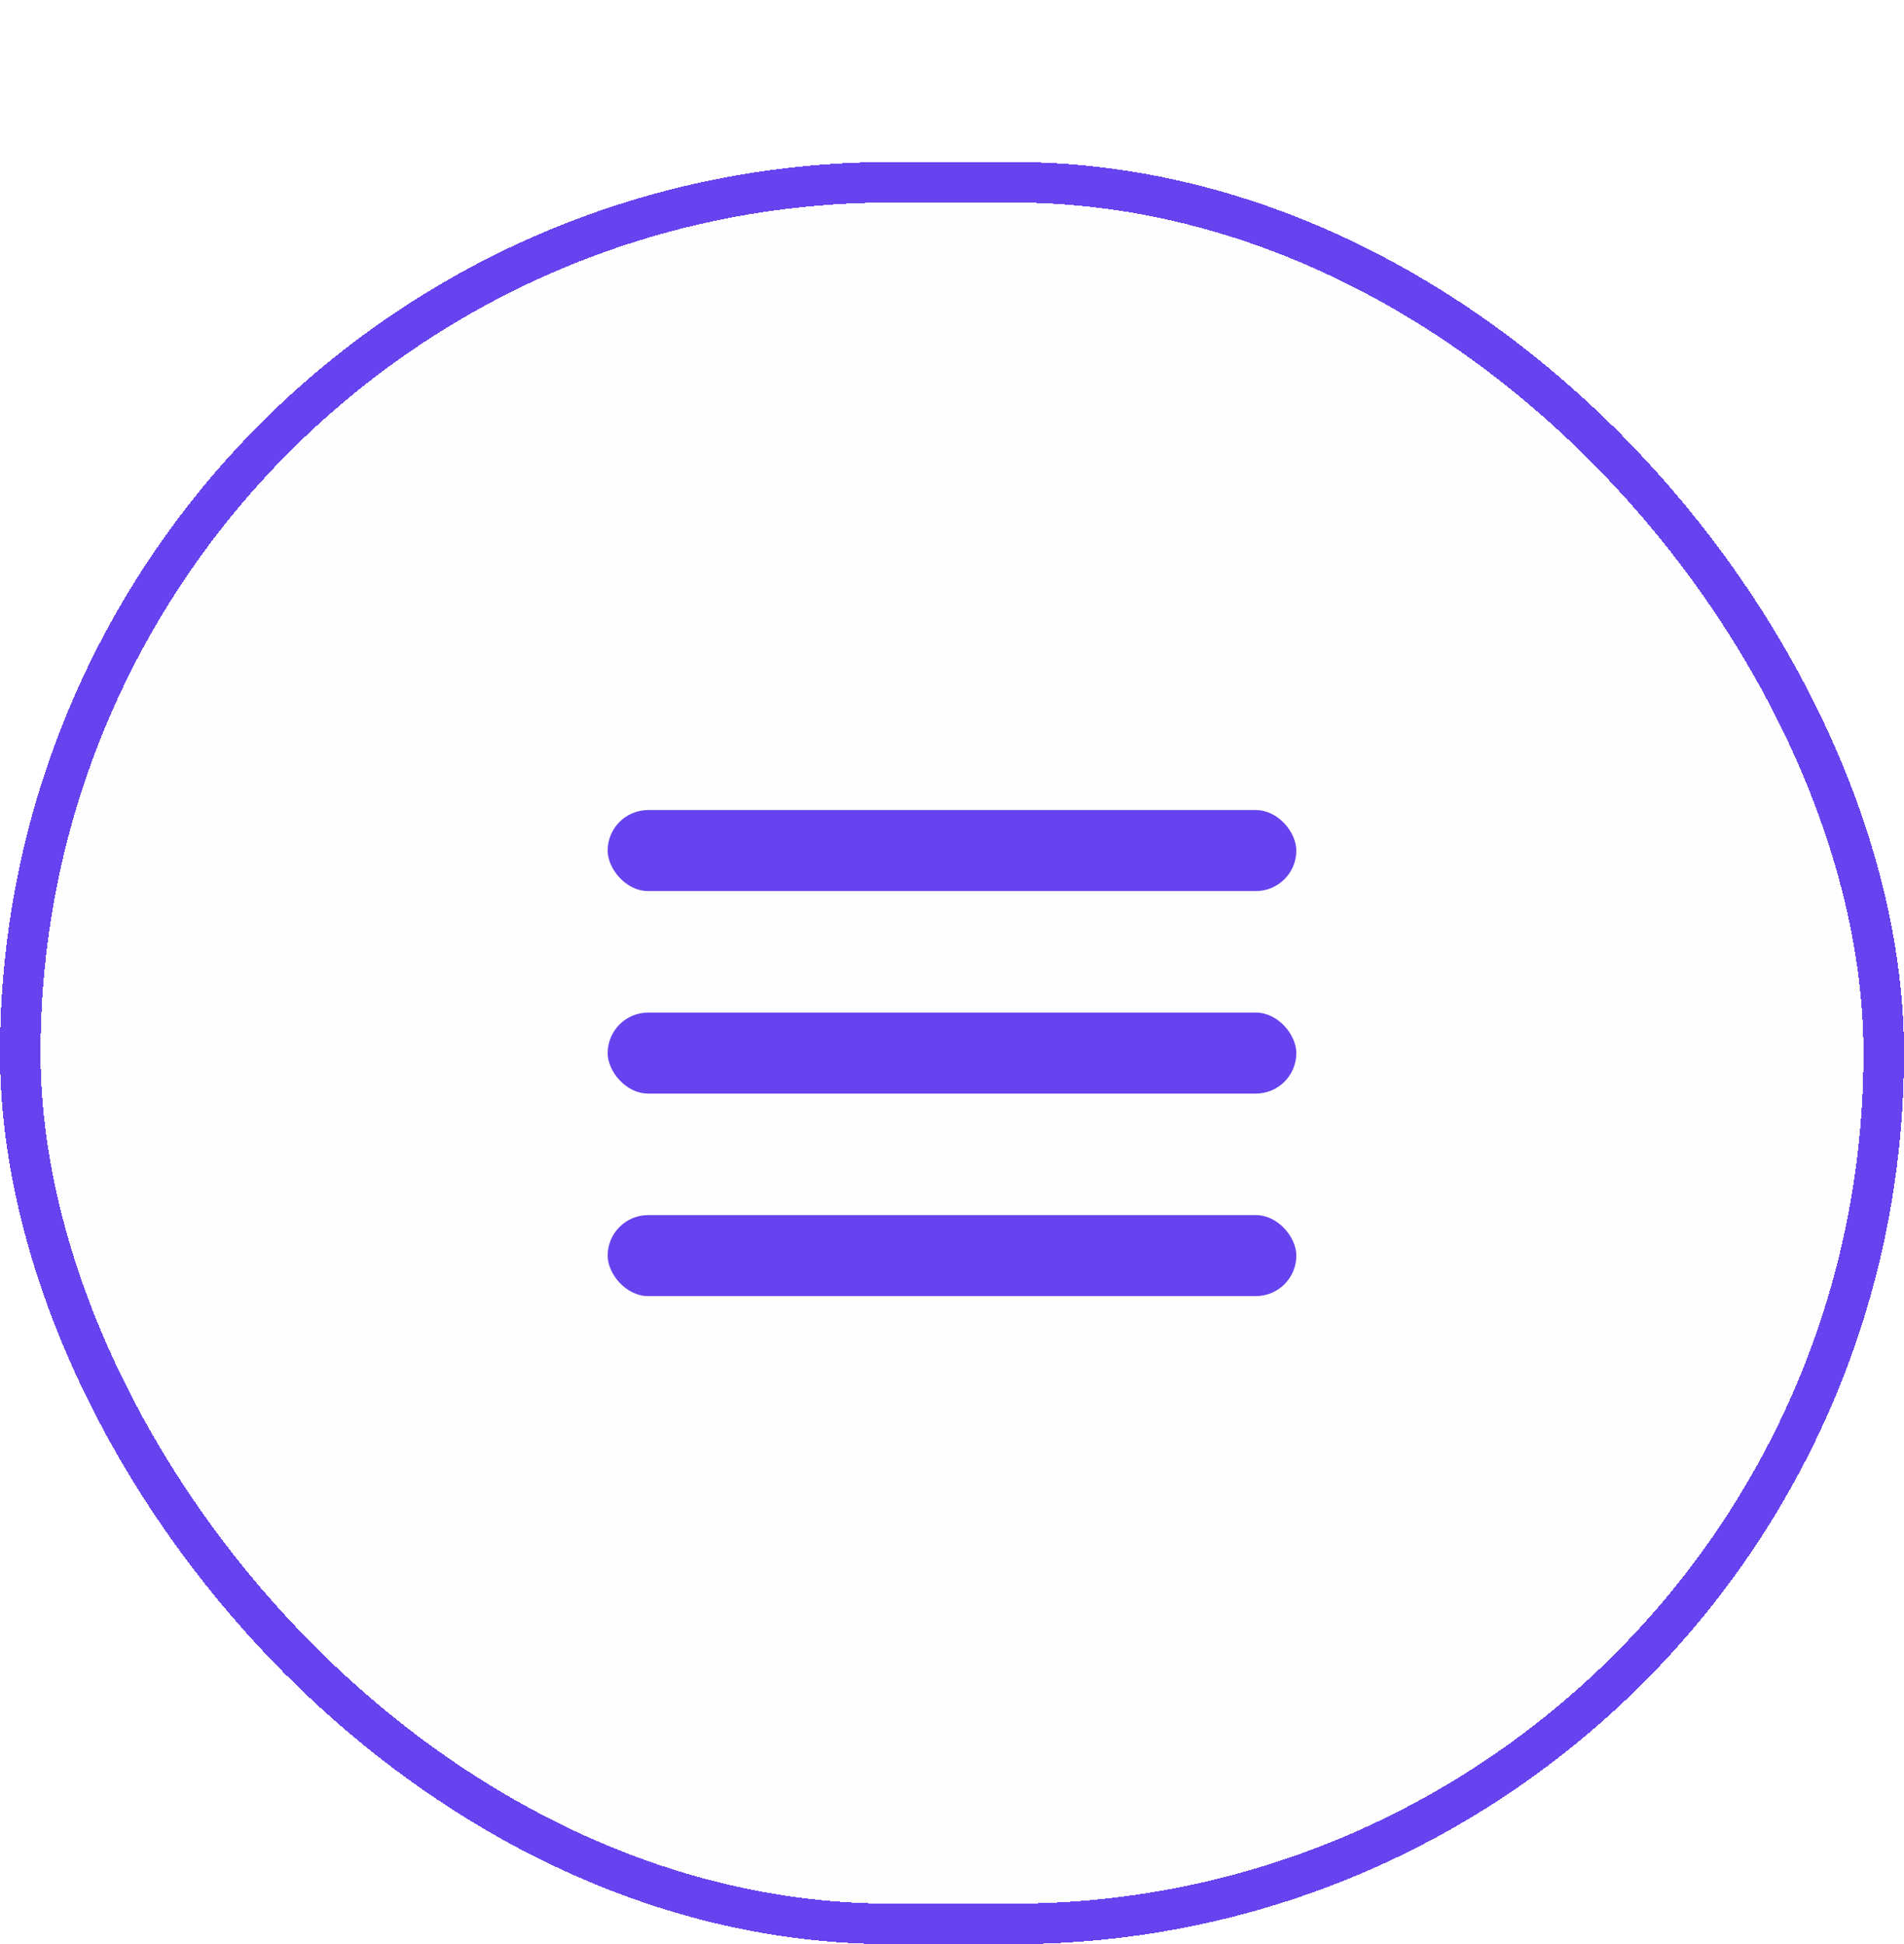 <svg width="47" height="48" viewBox="0 0 47 48" fill="none" xmlns="http://www.w3.org/2000/svg">
<g filter="url(#filter0_d_331_3299)">
<rect width="47" height="44" rx="22" fill="#F6F4FE" fill-opacity="0.1" shape-rendering="crispEdges"/>
<rect x="15" y="16" width="17" height="2" rx="1" fill="#6743EF"/>
<rect x="15" y="21" width="17" height="2" rx="1" fill="#6743EF"/>
<rect x="15" y="26" width="17" height="2" rx="1" fill="#6743EF"/>
<rect x="0.5" y="0.5" width="46" height="43" rx="21.5" stroke="#6743EF" shape-rendering="crispEdges"/>
</g>
<defs>
<filter id="filter0_d_331_3299" x="0" y="0" width="47" height="48" filterUnits="userSpaceOnUse" color-interpolation-filters="sRGB">
<feFlood flood-opacity="0" result="BackgroundImageFix"/>
<feColorMatrix in="SourceAlpha" type="matrix" values="0 0 0 0 0 0 0 0 0 0 0 0 0 0 0 0 0 0 127 0" result="hardAlpha"/>
<feOffset dy="4"/>
<feComposite in2="hardAlpha" operator="out"/>
<feColorMatrix type="matrix" values="0 0 0 0 0.404 0 0 0 0 0.263 0 0 0 0 0.937 0 0 0 1 0"/>
<feBlend mode="normal" in2="BackgroundImageFix" result="effect1_dropShadow_331_3299"/>
<feBlend mode="normal" in="SourceGraphic" in2="effect1_dropShadow_331_3299" result="shape"/>
</filter>
</defs>
</svg>
